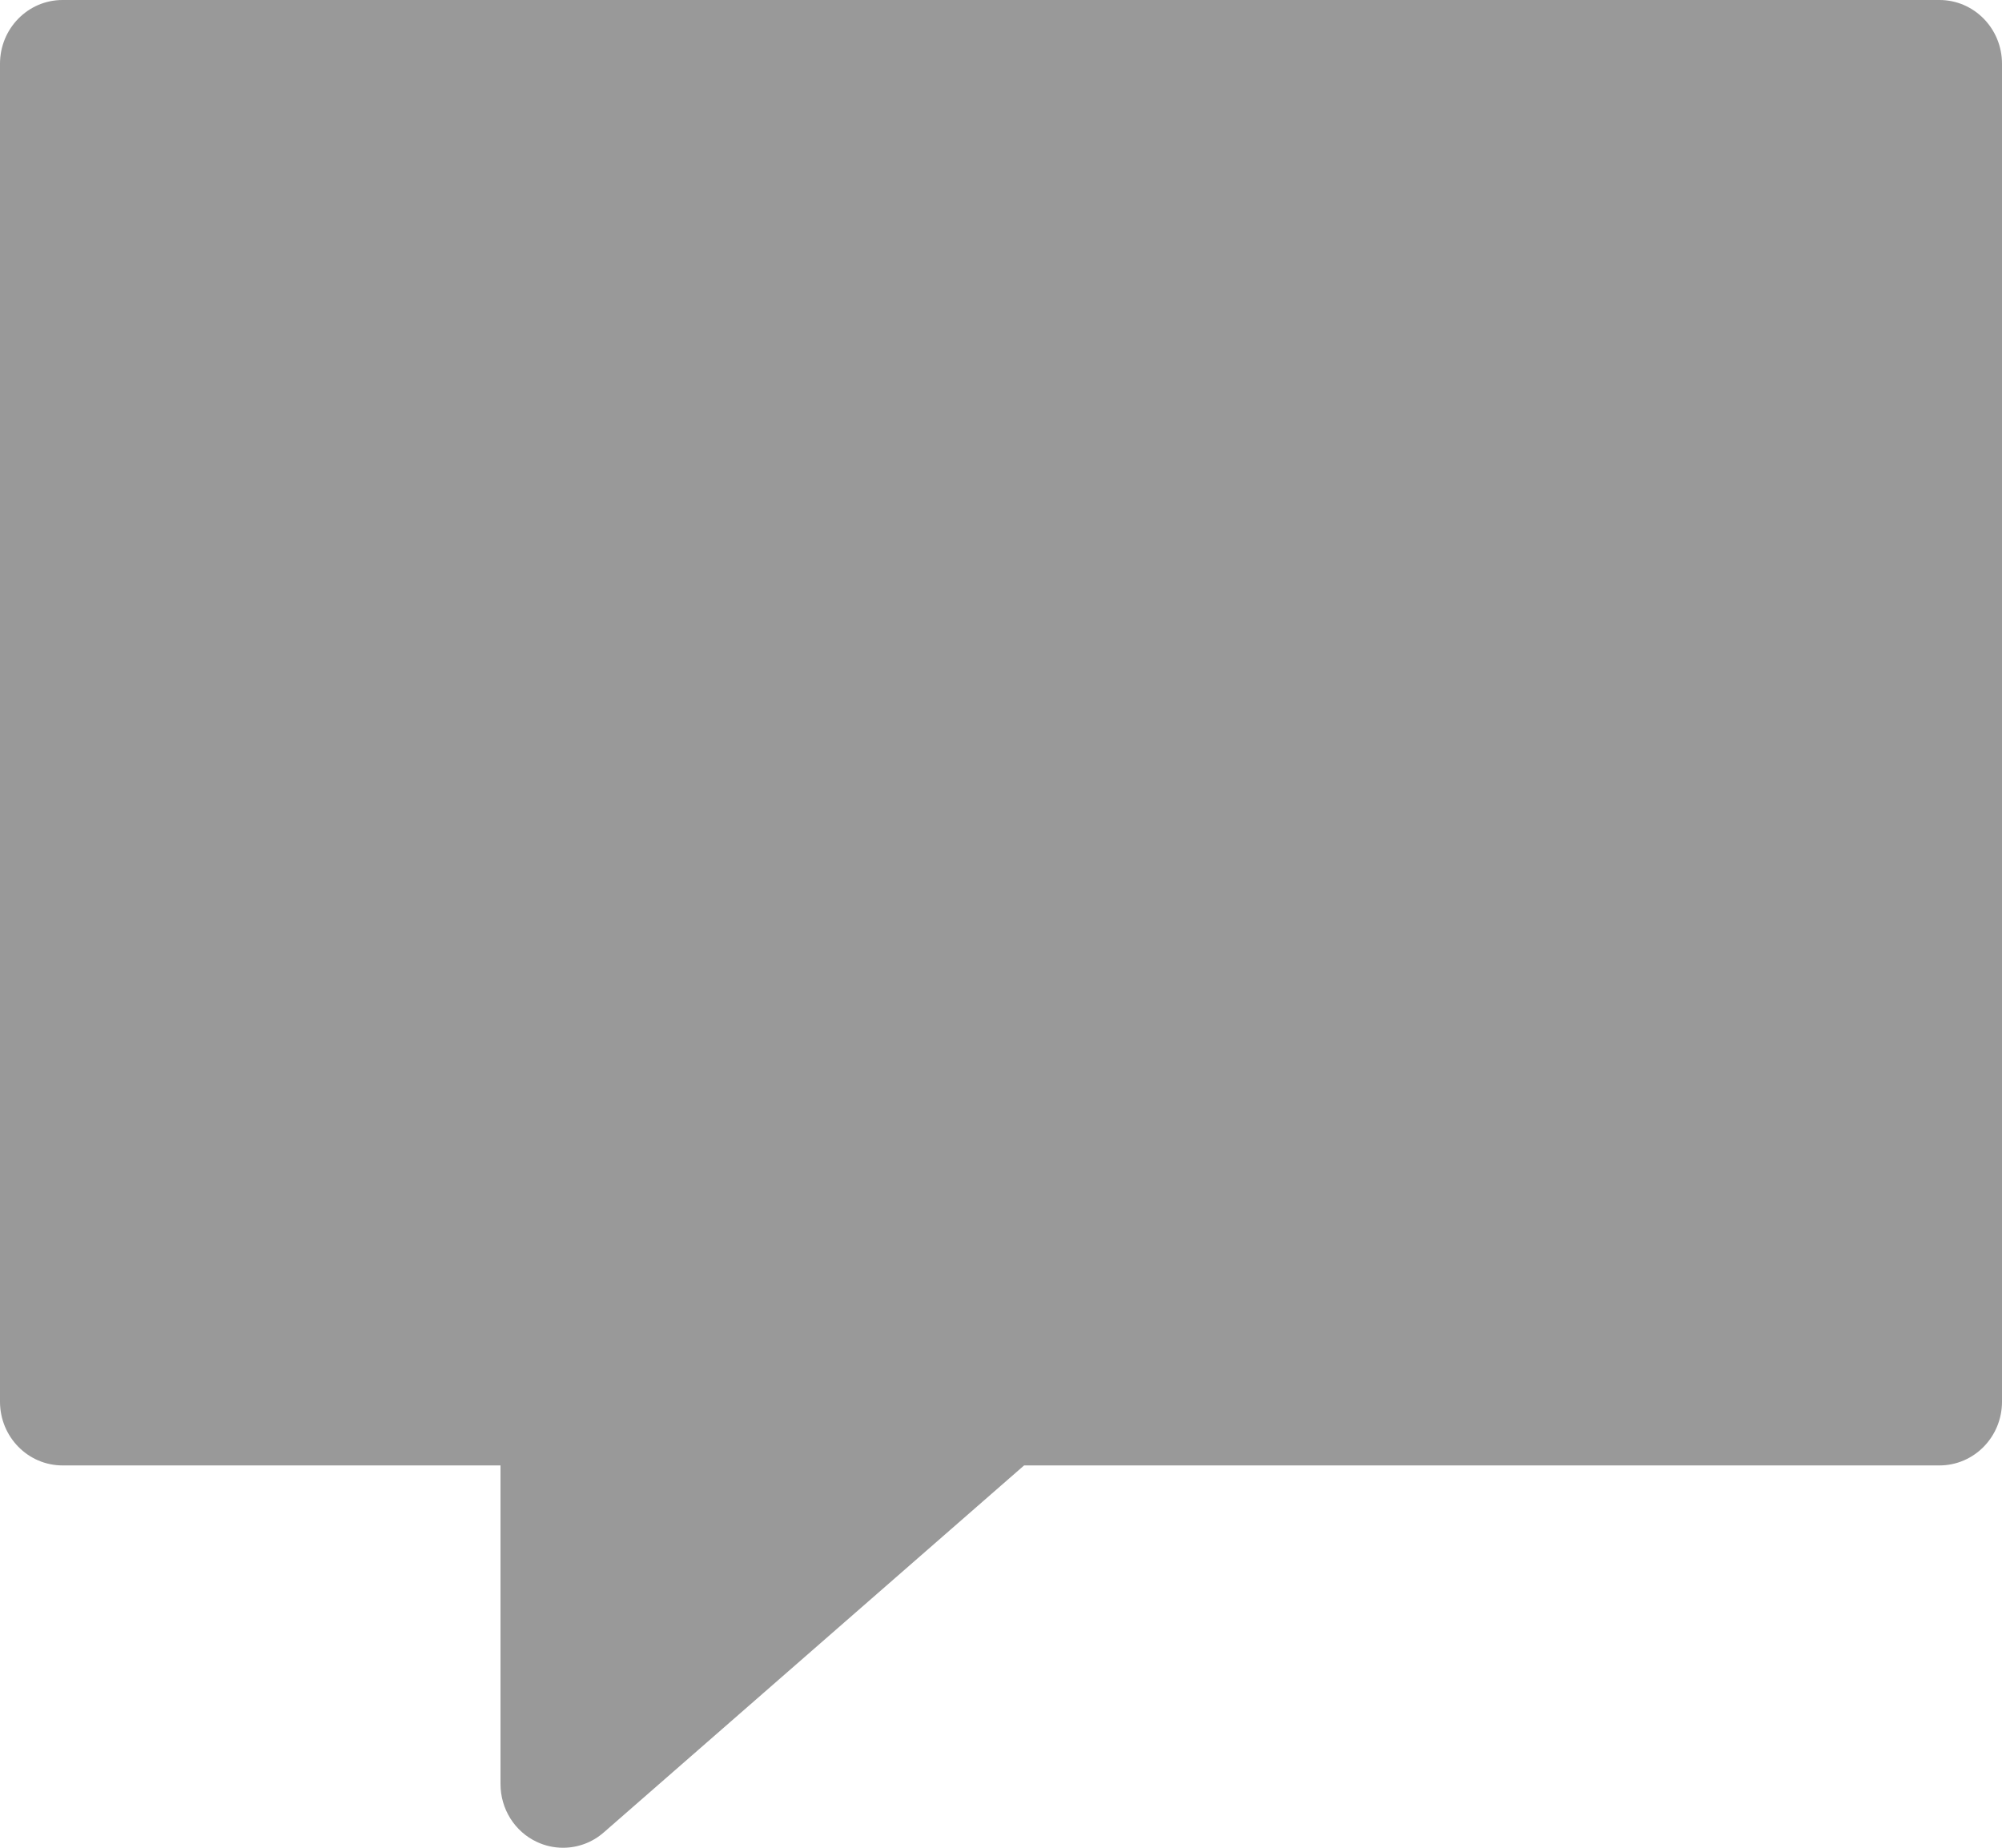 <?xml version="1.0" encoding="UTF-8" standalone="no"?>
<svg width="13px" height="12px" viewBox="0 0 13 12" version="1.1" xmlns="http://www.w3.org/2000/svg" xmlns:xlink="http://www.w3.org/1999/xlink">
    <defs></defs>
    <g id="Page-1" stroke="none" stroke-width="1" fill="none" fill-rule="evenodd">
        <g id="全部课程" transform="translate(-201, -405)" fill="#999999">
            <g id="4" transform="translate(15, 374)">
                <g id="Group-Copy-2" transform="translate(57, 31)">
                    <path d="M141.594,0 L129.406,0 C129.182,0 129,0.185 129,0.414 L129,9.103 C129,9.332 129.182,9.517 129.406,9.517 L132.25,9.517 L132.25,11.586 C132.25,11.748 132.342,11.895 132.486,11.962 C132.541,11.988 132.599,12 132.656,12 C132.752,12 132.846,11.966 132.921,11.9 L135.65,9.517 L141.594,9.517 C141.818,9.517 142,9.332 142,9.103 L142,0.414 C142,0.185 141.818,0 141.594,0 L141.594,0 Z" id="Shape-Copy"></path>
                </g>
            </g>
        </g>
    </g>
</svg>